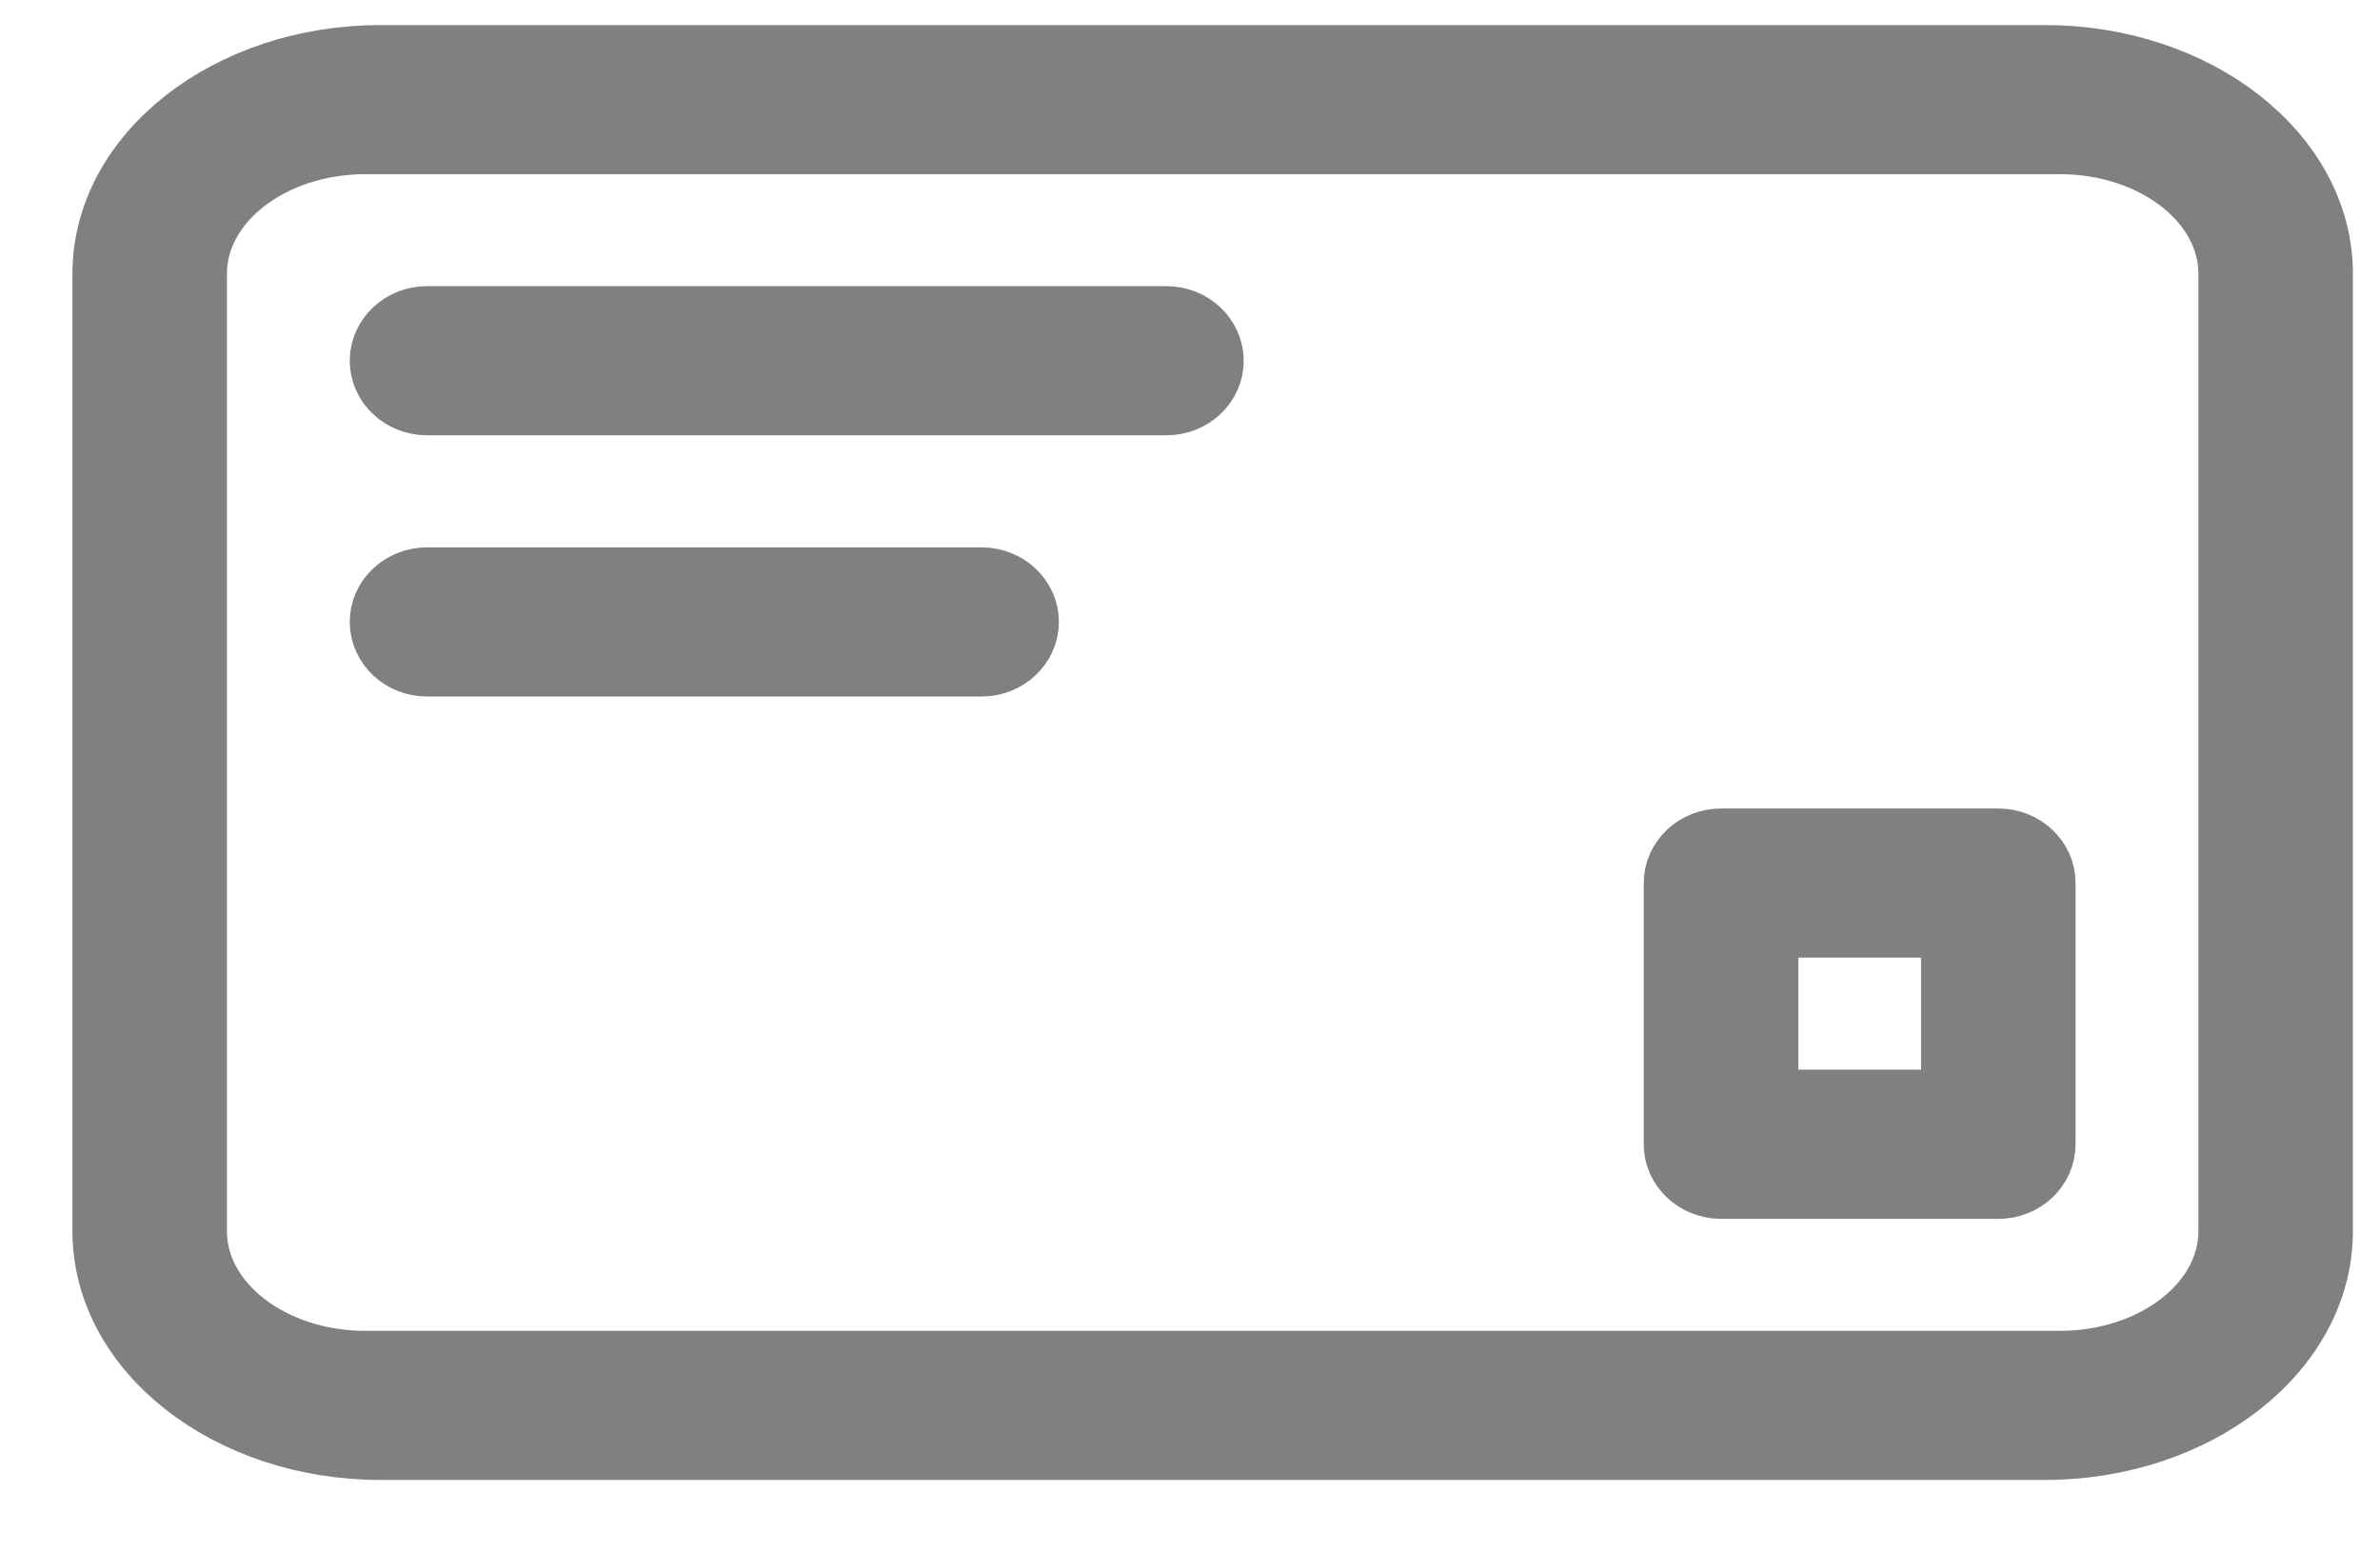 <?xml version="1.0" encoding="UTF-8"?>
<svg width="23px" height="15px" viewBox="0 0 23 15" version="1.1" xmlns="http://www.w3.org/2000/svg" xmlns:xlink="http://www.w3.org/1999/xlink">
    <!-- Generator: Sketch 53.1 (72631) - https://sketchapp.com -->
    <title>Card</title>
    <desc>Created with Sketch.</desc>
    <g id="Portal" stroke="none" stroke-width="1" fill="none" fill-rule="evenodd">
        <g id="Home---Activar-tarjeta" transform="translate(-48, -249)" fill="#808080" stroke="#808080" stroke-width="0.6">
            <g id="Menu" transform="translate(0, 78)">
                <g id="Icon_card" transform="translate(35, 155)">
                    <g id="Card" transform="translate(14, 16)">
                        <path d="M18.758,0.542 L2.68,0.542 C1.203,0.542 0,1.485 0,2.645 L0,11.897 C0,13.057 1.203,14 2.68,14 L18.758,14 C20.235,14 21.438,13.057 21.438,11.897 L21.438,2.645 C21.438,1.485 20.235,0.542 18.758,0.542 Z M20.545,11.897 C20.545,12.593 19.81,13.159 18.907,13.159 L2.531,13.159 C1.628,13.159 0.893,12.593 0.893,11.897 L0.893,2.645 C0.893,1.949 1.628,1.383 2.531,1.383 L18.907,1.383 C19.81,1.383 20.545,1.949 20.545,2.645 L20.545,11.897 Z" id="Shape" fill-rule="nonzero"></path>
                        <path d="M10.272,3.065 L3.126,3.065 C2.88,3.065 2.68,3.254 2.68,3.486 C2.68,3.718 2.88,3.906 3.126,3.906 L10.272,3.906 C10.519,3.906 10.719,3.718 10.719,3.486 C10.719,3.254 10.519,3.065 10.272,3.065 Z" id="Path"></path>
                        <path d="M8.486,5.589 L3.126,5.589 C2.88,5.589 2.68,5.777 2.68,6.009 C2.68,6.241 2.88,6.43 3.126,6.43 L8.486,6.43 C8.732,6.43 8.933,6.241 8.933,6.009 C8.933,5.777 8.732,5.589 8.486,5.589 Z" id="Path"></path>
                        <path d="M18.312,8.112 L15.632,8.112 C15.385,8.112 15.185,8.3 15.185,8.533 L15.185,11.056 C15.185,11.288 15.385,11.477 15.632,11.477 L18.312,11.477 C18.558,11.477 18.758,11.288 18.758,11.056 L18.758,8.533 C18.758,8.3 18.558,8.112 18.312,8.112 Z M17.865,10.635 L16.079,10.635 L16.079,8.953 L17.865,8.953 L17.865,10.635 Z" id="Shape" fill-rule="nonzero"></path>
                    </g>
                </g>
            </g>
        </g>
    </g>
</svg>